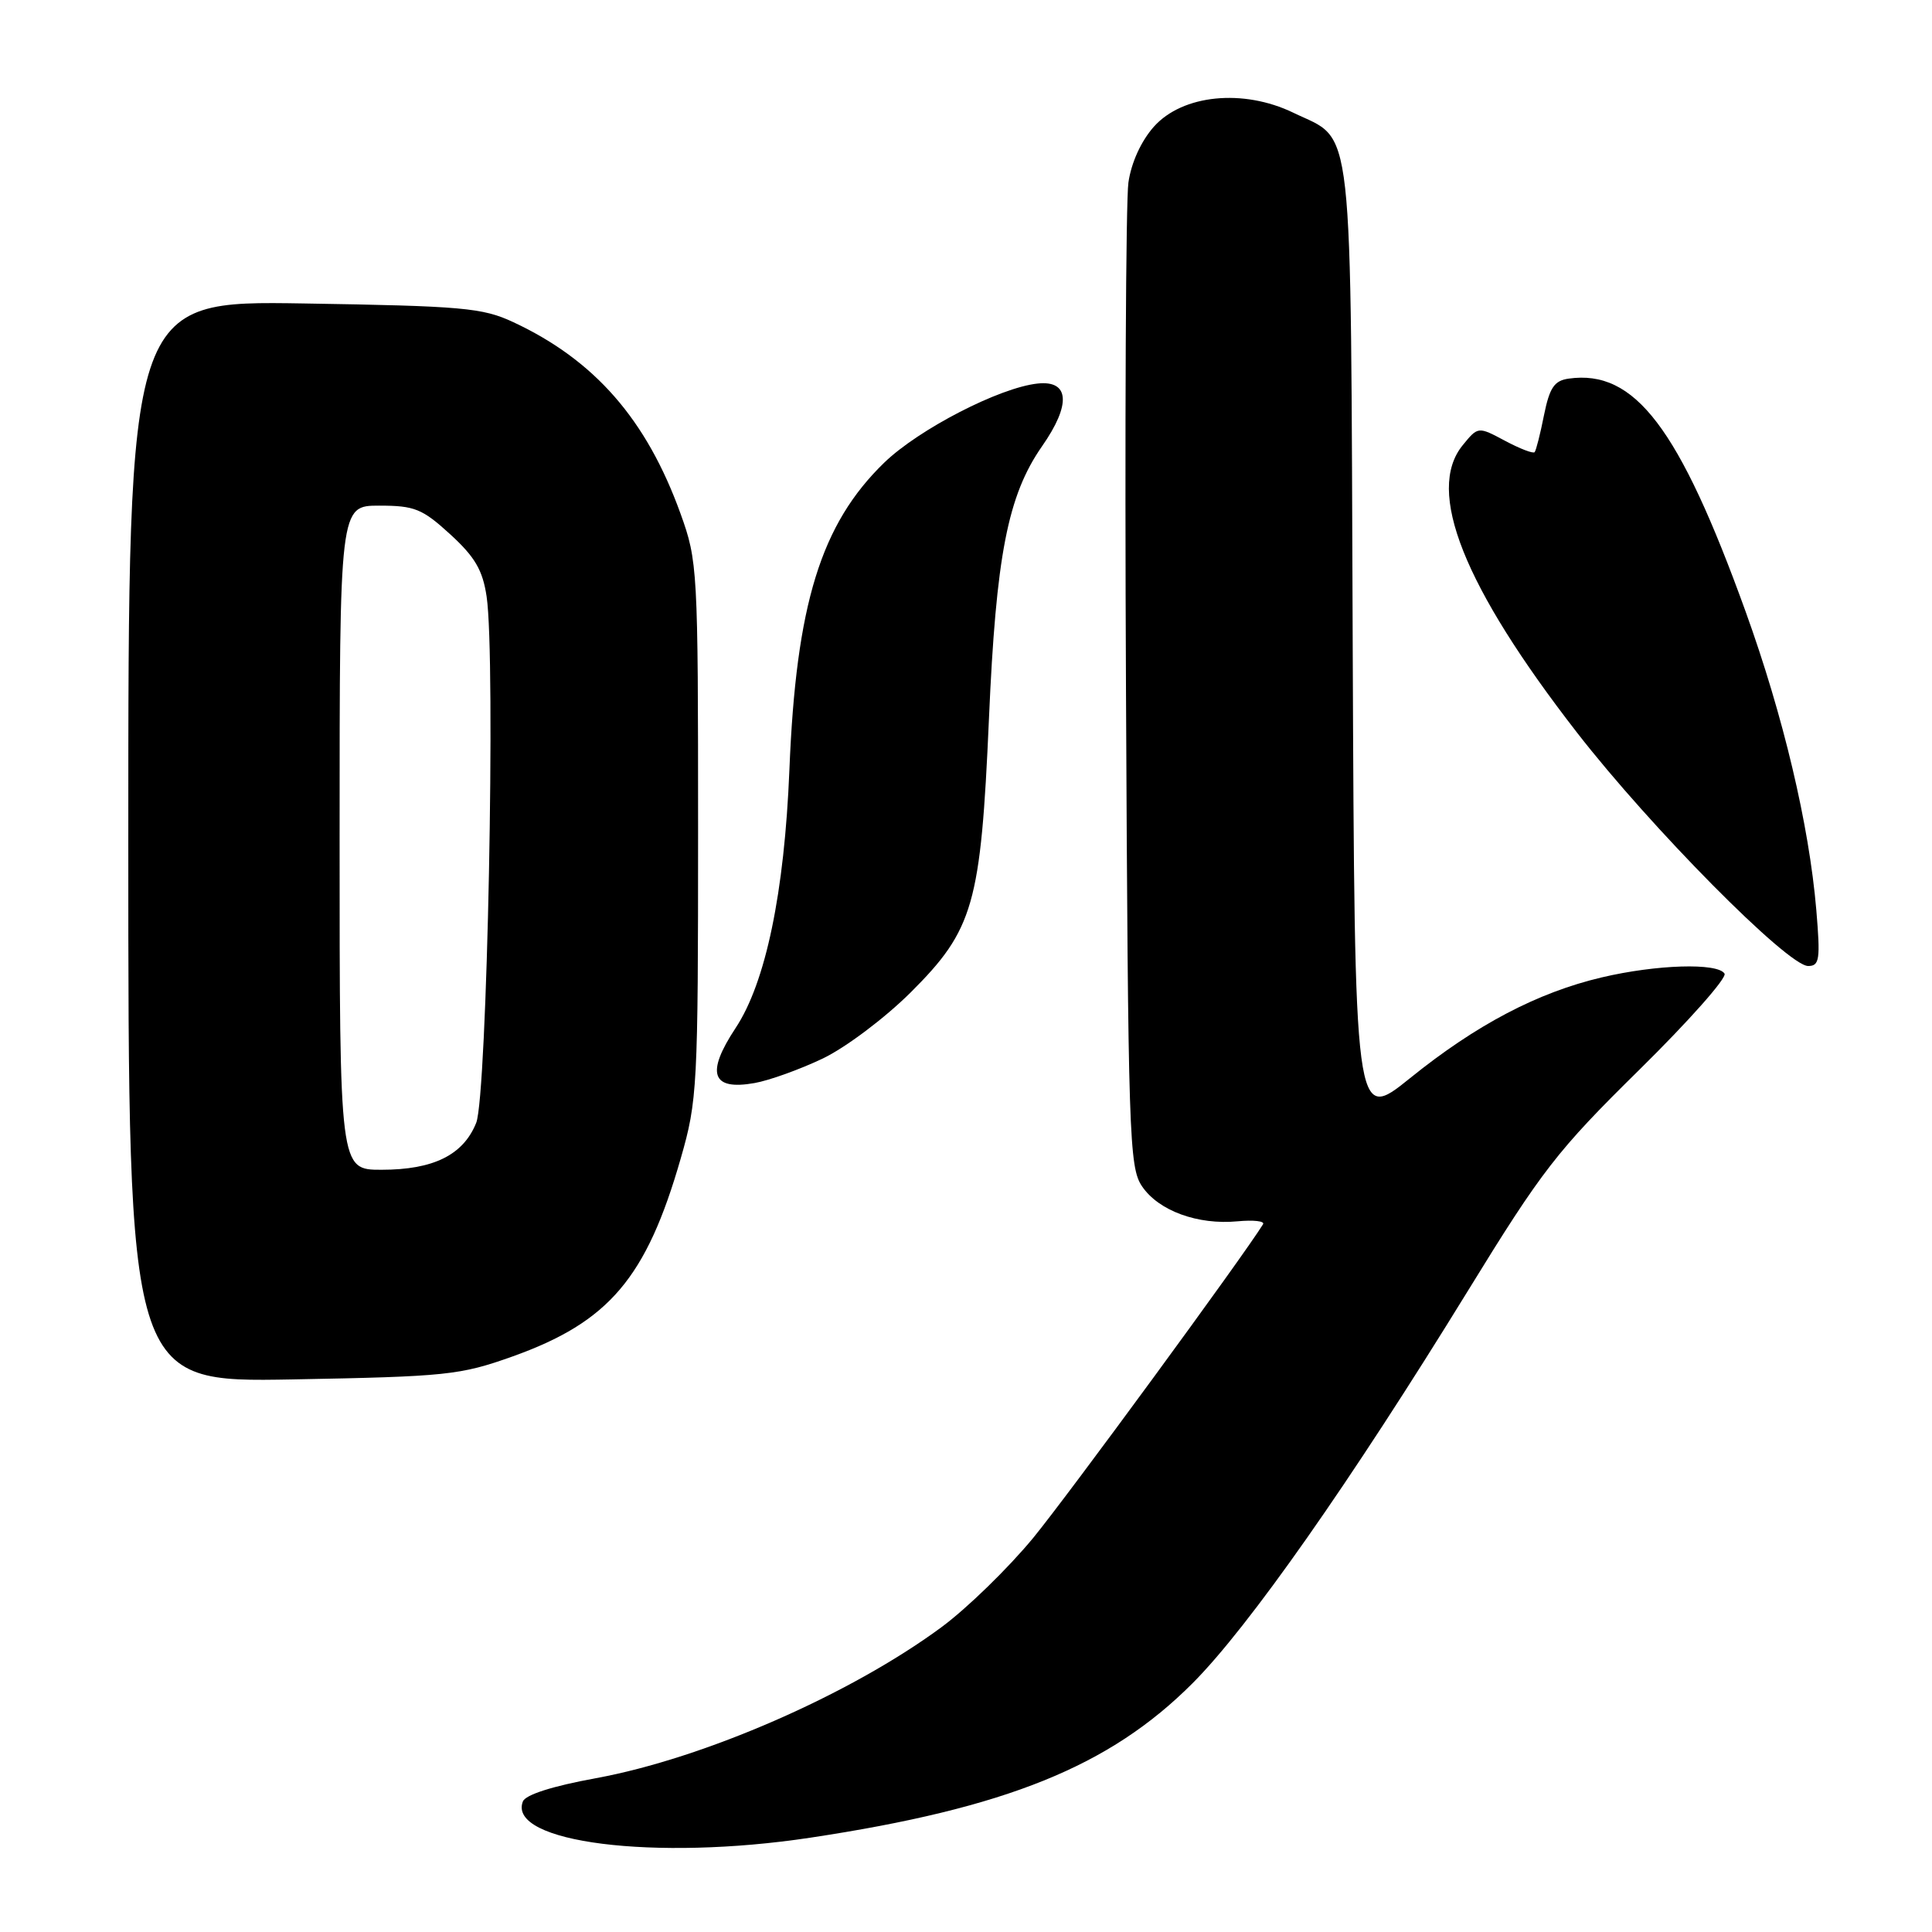 <?xml version="1.0" encoding="UTF-8" standalone="no"?>
<!DOCTYPE svg PUBLIC "-//W3C//DTD SVG 1.1//EN" "http://www.w3.org/Graphics/SVG/1.1/DTD/svg11.dtd" >
<svg xmlns="http://www.w3.org/2000/svg" xmlns:xlink="http://www.w3.org/1999/xlink" version="1.1" viewBox="0 0 256 256">
 <g >
 <path fill="currentColor"
d=" M 107.33 243.51 C 133.33 239.59 147.03 234.05 158.02 223.04 C 165.46 215.58 178.87 196.46 194.53 171.00 C 204.35 155.02 206.32 152.48 217.21 141.76 C 223.77 135.30 228.85 129.57 228.51 129.01 C 227.60 127.55 219.49 127.80 212.24 129.51 C 203.74 131.51 195.61 135.78 186.84 142.86 C 179.50 148.78 179.50 148.78 179.24 85.35 C 178.95 14.15 179.48 18.86 171.36 14.93 C 164.73 11.73 156.70 12.53 152.90 16.78 C 151.21 18.68 149.90 21.54 149.52 24.19 C 149.18 26.56 149.03 56.85 149.20 91.50 C 149.48 150.64 149.61 154.67 151.33 157.20 C 153.53 160.44 158.71 162.33 163.98 161.83 C 166.10 161.63 167.62 161.80 167.36 162.22 C 164.71 166.51 141.53 198.14 136.92 203.76 C 133.62 207.77 128.13 213.12 124.71 215.64 C 112.62 224.55 93.29 232.99 78.96 235.62 C 73.21 236.67 69.62 237.81 69.28 238.71 C 67.20 244.14 86.76 246.61 107.33 243.51 Z  M 67.91 179.74 C 80.70 175.17 85.65 169.34 90.20 153.50 C 92.41 145.83 92.50 144.05 92.50 110.00 C 92.50 75.37 92.44 74.34 90.17 68.05 C 85.67 55.58 78.79 47.71 68.00 42.68 C 63.93 40.78 61.30 40.55 40.25 40.21 C 17.00 39.84 17.00 39.84 17.00 111.50 C 17.00 183.17 17.00 183.17 38.75 182.78 C 59.20 182.40 60.94 182.22 67.91 179.74 Z  M 109.00 140.27 C 112.07 138.80 117.22 134.92 120.66 131.51 C 129.01 123.18 129.96 119.86 131.04 95.27 C 131.98 73.62 133.53 65.66 138.07 59.14 C 141.95 53.59 141.72 50.37 137.50 50.82 C 132.45 51.35 121.74 56.88 117.17 61.30 C 108.77 69.44 105.48 80.08 104.60 102.00 C 103.94 118.28 101.46 130.20 97.47 136.22 C 93.50 142.23 94.29 144.52 99.98 143.51 C 101.92 143.17 105.97 141.71 109.00 140.27 Z  M 240.67 120.57 C 239.71 109.27 236.29 94.85 231.29 81.00 C 222.49 56.65 216.62 48.93 207.85 50.17 C 205.95 50.44 205.33 51.36 204.59 55.00 C 204.10 57.48 203.54 59.68 203.35 59.91 C 203.16 60.14 201.40 59.46 199.43 58.41 C 195.85 56.50 195.85 56.50 193.81 59.00 C 188.89 65.04 193.91 77.67 208.96 97.07 C 218.76 109.69 236.88 128.00 239.59 128.00 C 241.10 128.00 241.22 127.14 240.67 120.57 Z  M 45.00 111.00 C 45.00 67.00 45.00 67.00 50.25 67.00 C 54.93 67.00 55.95 67.41 59.66 70.80 C 62.94 73.80 63.96 75.55 64.48 79.05 C 65.70 87.24 64.55 145.16 63.10 148.78 C 61.39 153.04 57.44 155.00 50.55 155.00 C 45.00 155.00 45.00 155.00 45.00 111.00 Z "/>
</g>
</svg>